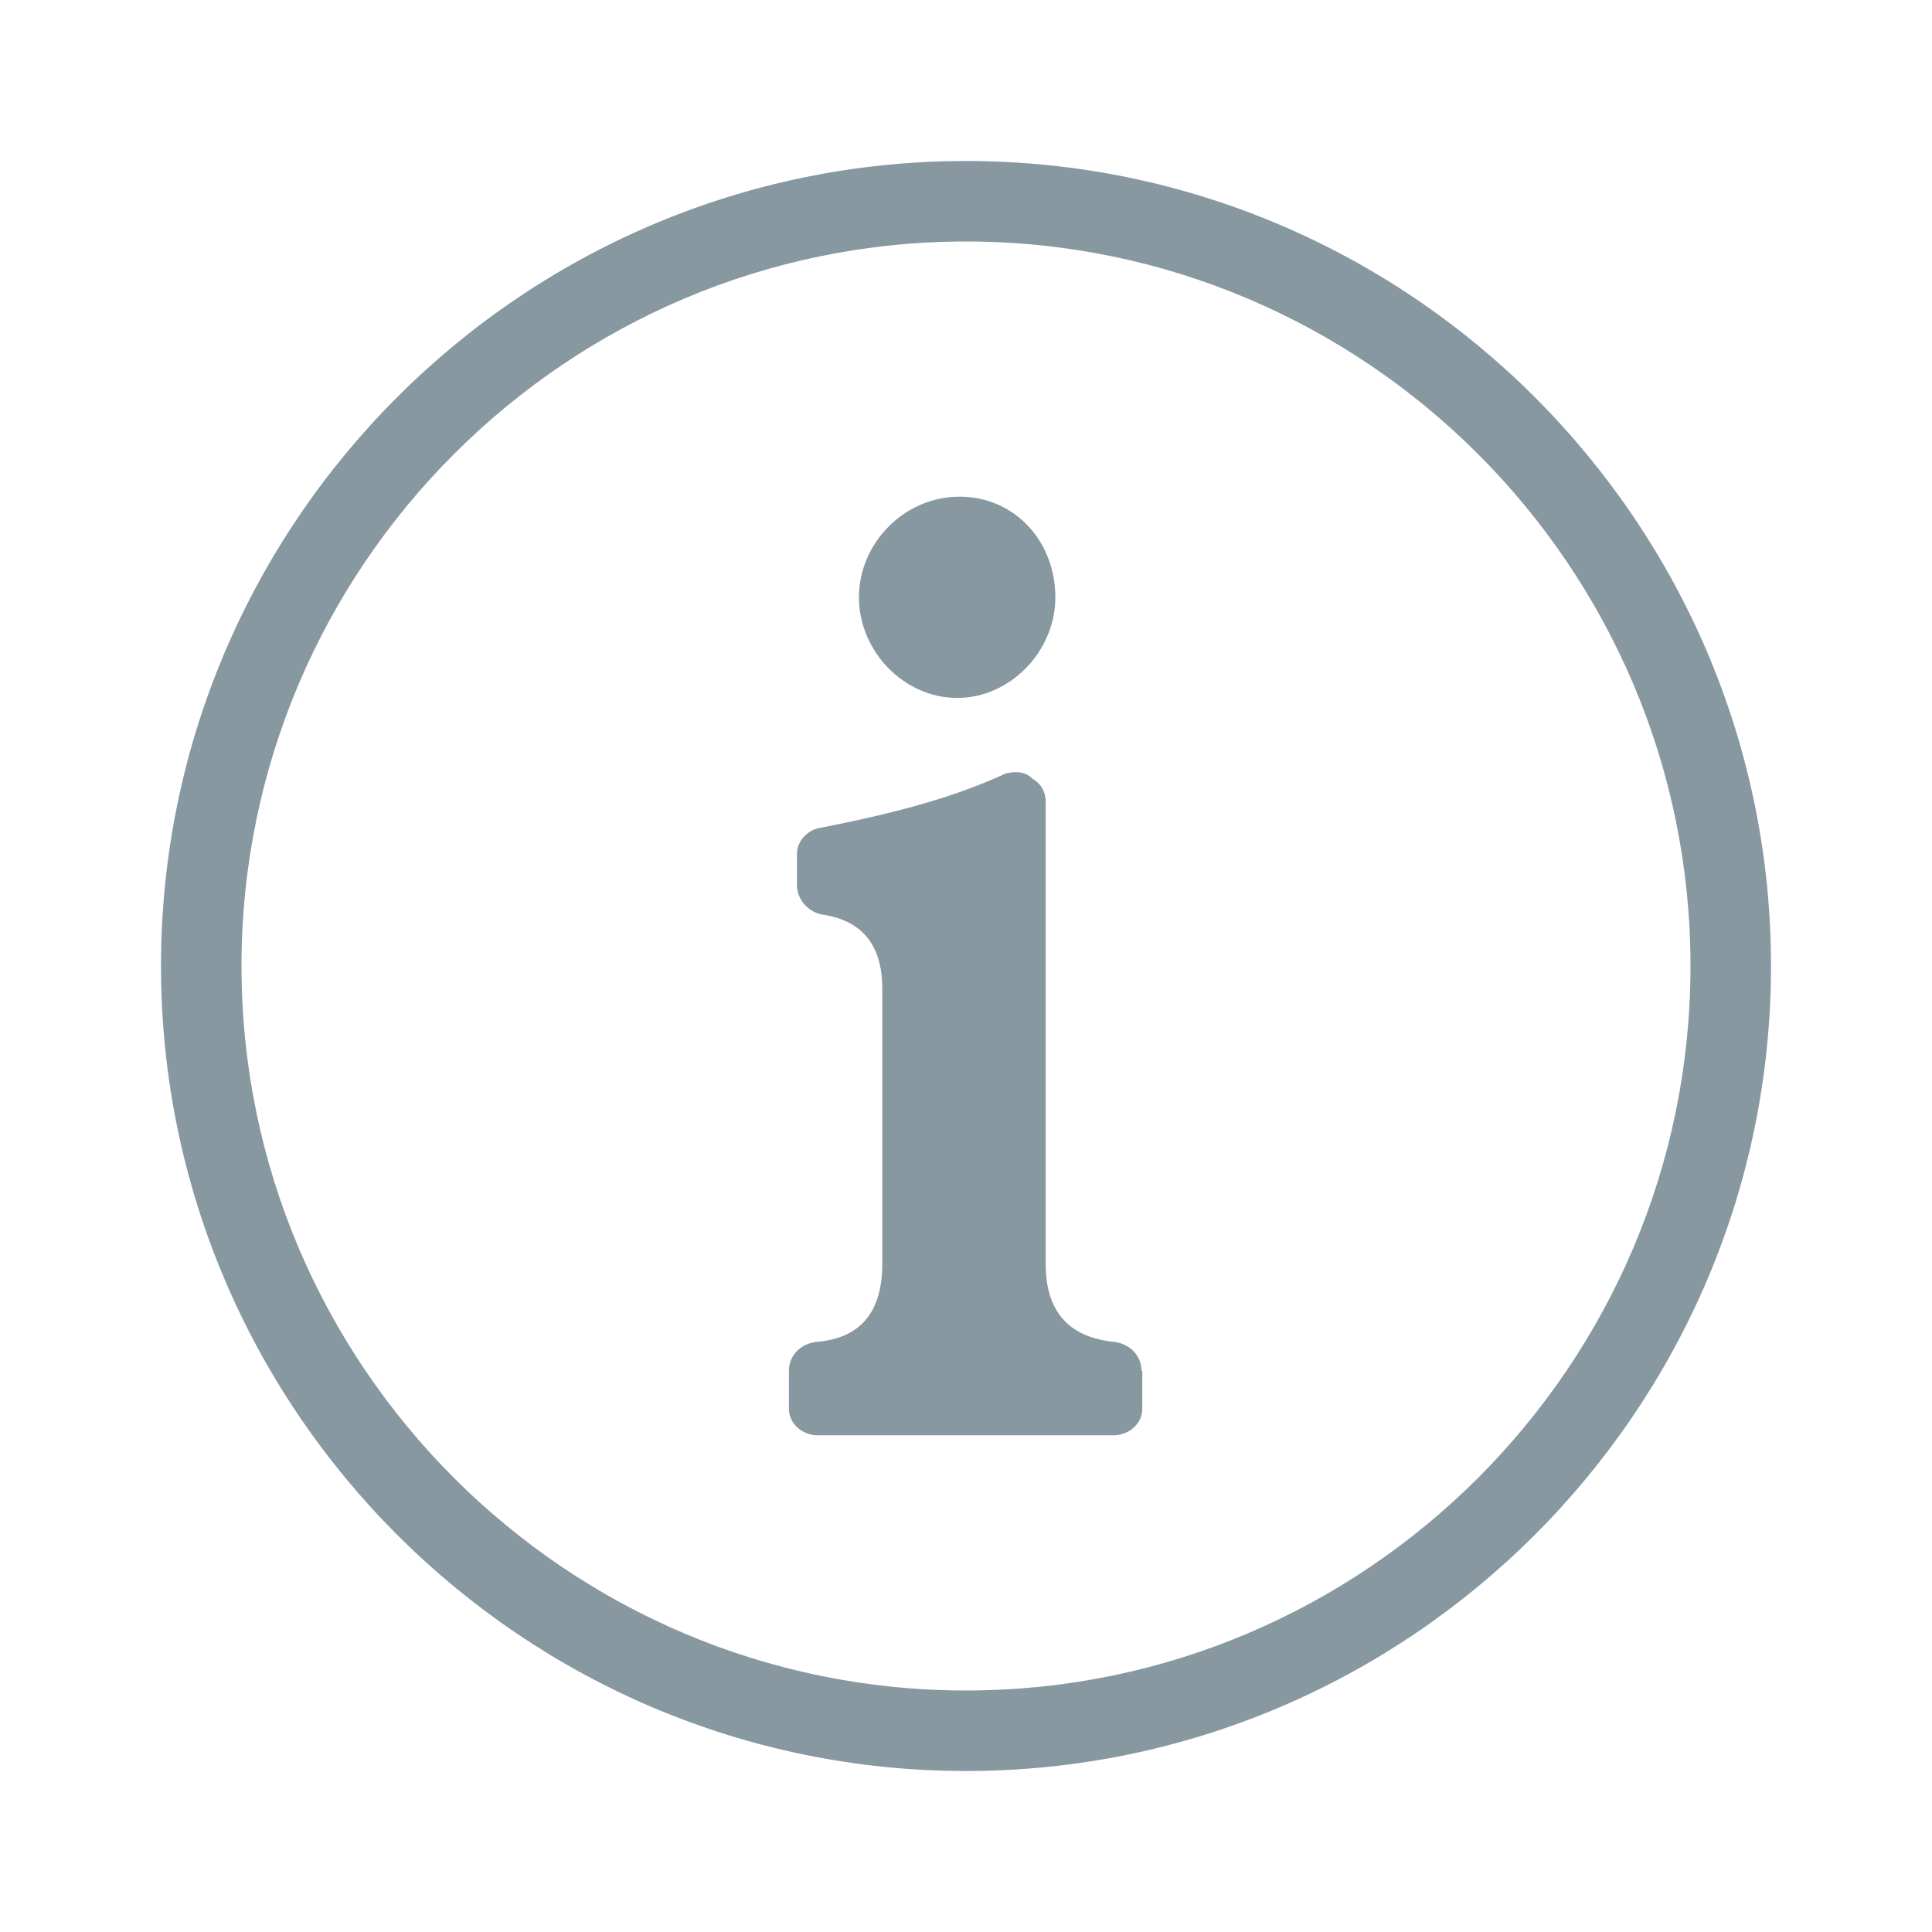 <svg width="24" height="24" viewBox="0 0 24 24" fill="none" xmlns="http://www.w3.org/2000/svg">
<path d="M12 22C6.49 22 2 17.51 2 12C2 6.49 6.49 2 12 2C17.51 2 22 6.49 22 12C22 17.51 17.51 22 12 22ZM12 3C7.04 3 3 7.04 3 12C3 16.96 7.04 21 12 21C16.96 21 21 16.96 21 12C21 7.04 16.96 3 12 3Z" fill="#8798A1"/>
<path d="M13.11 7.42C13.11 8.09 12.55 8.67 11.89 8.67C11.23 8.67 10.67 8.09 10.67 7.42C10.67 6.75 11.23 6.17 11.92 6.17C12.61 6.17 13.11 6.73 13.11 7.42Z" fill="#8798A1"/>
<path d="M14.19 17.03V17.5C14.19 17.69 14.02 17.83 13.83 17.83H10.16C9.97 17.83 9.8 17.69 9.8 17.5V17.03C9.8 16.84 9.94 16.7 10.13 16.67C10.683 16.63 10.96 16.307 10.96 15.7V12.28C10.96 11.74 10.71 11.433 10.21 11.36C10.04 11.33 9.9 11.17 9.9 11V10.61C9.9 10.44 10.04 10.3 10.21 10.28C11.07 10.11 11.82 9.92 12.49 9.61C12.6 9.58 12.74 9.58 12.82 9.67C12.93 9.73 12.99 9.84 12.99 9.95V15.7C12.99 16.293 13.277 16.617 13.85 16.67C14.04 16.7 14.18 16.84 14.18 17.03H14.19Z" fill="#8798A1"/>
</svg>
